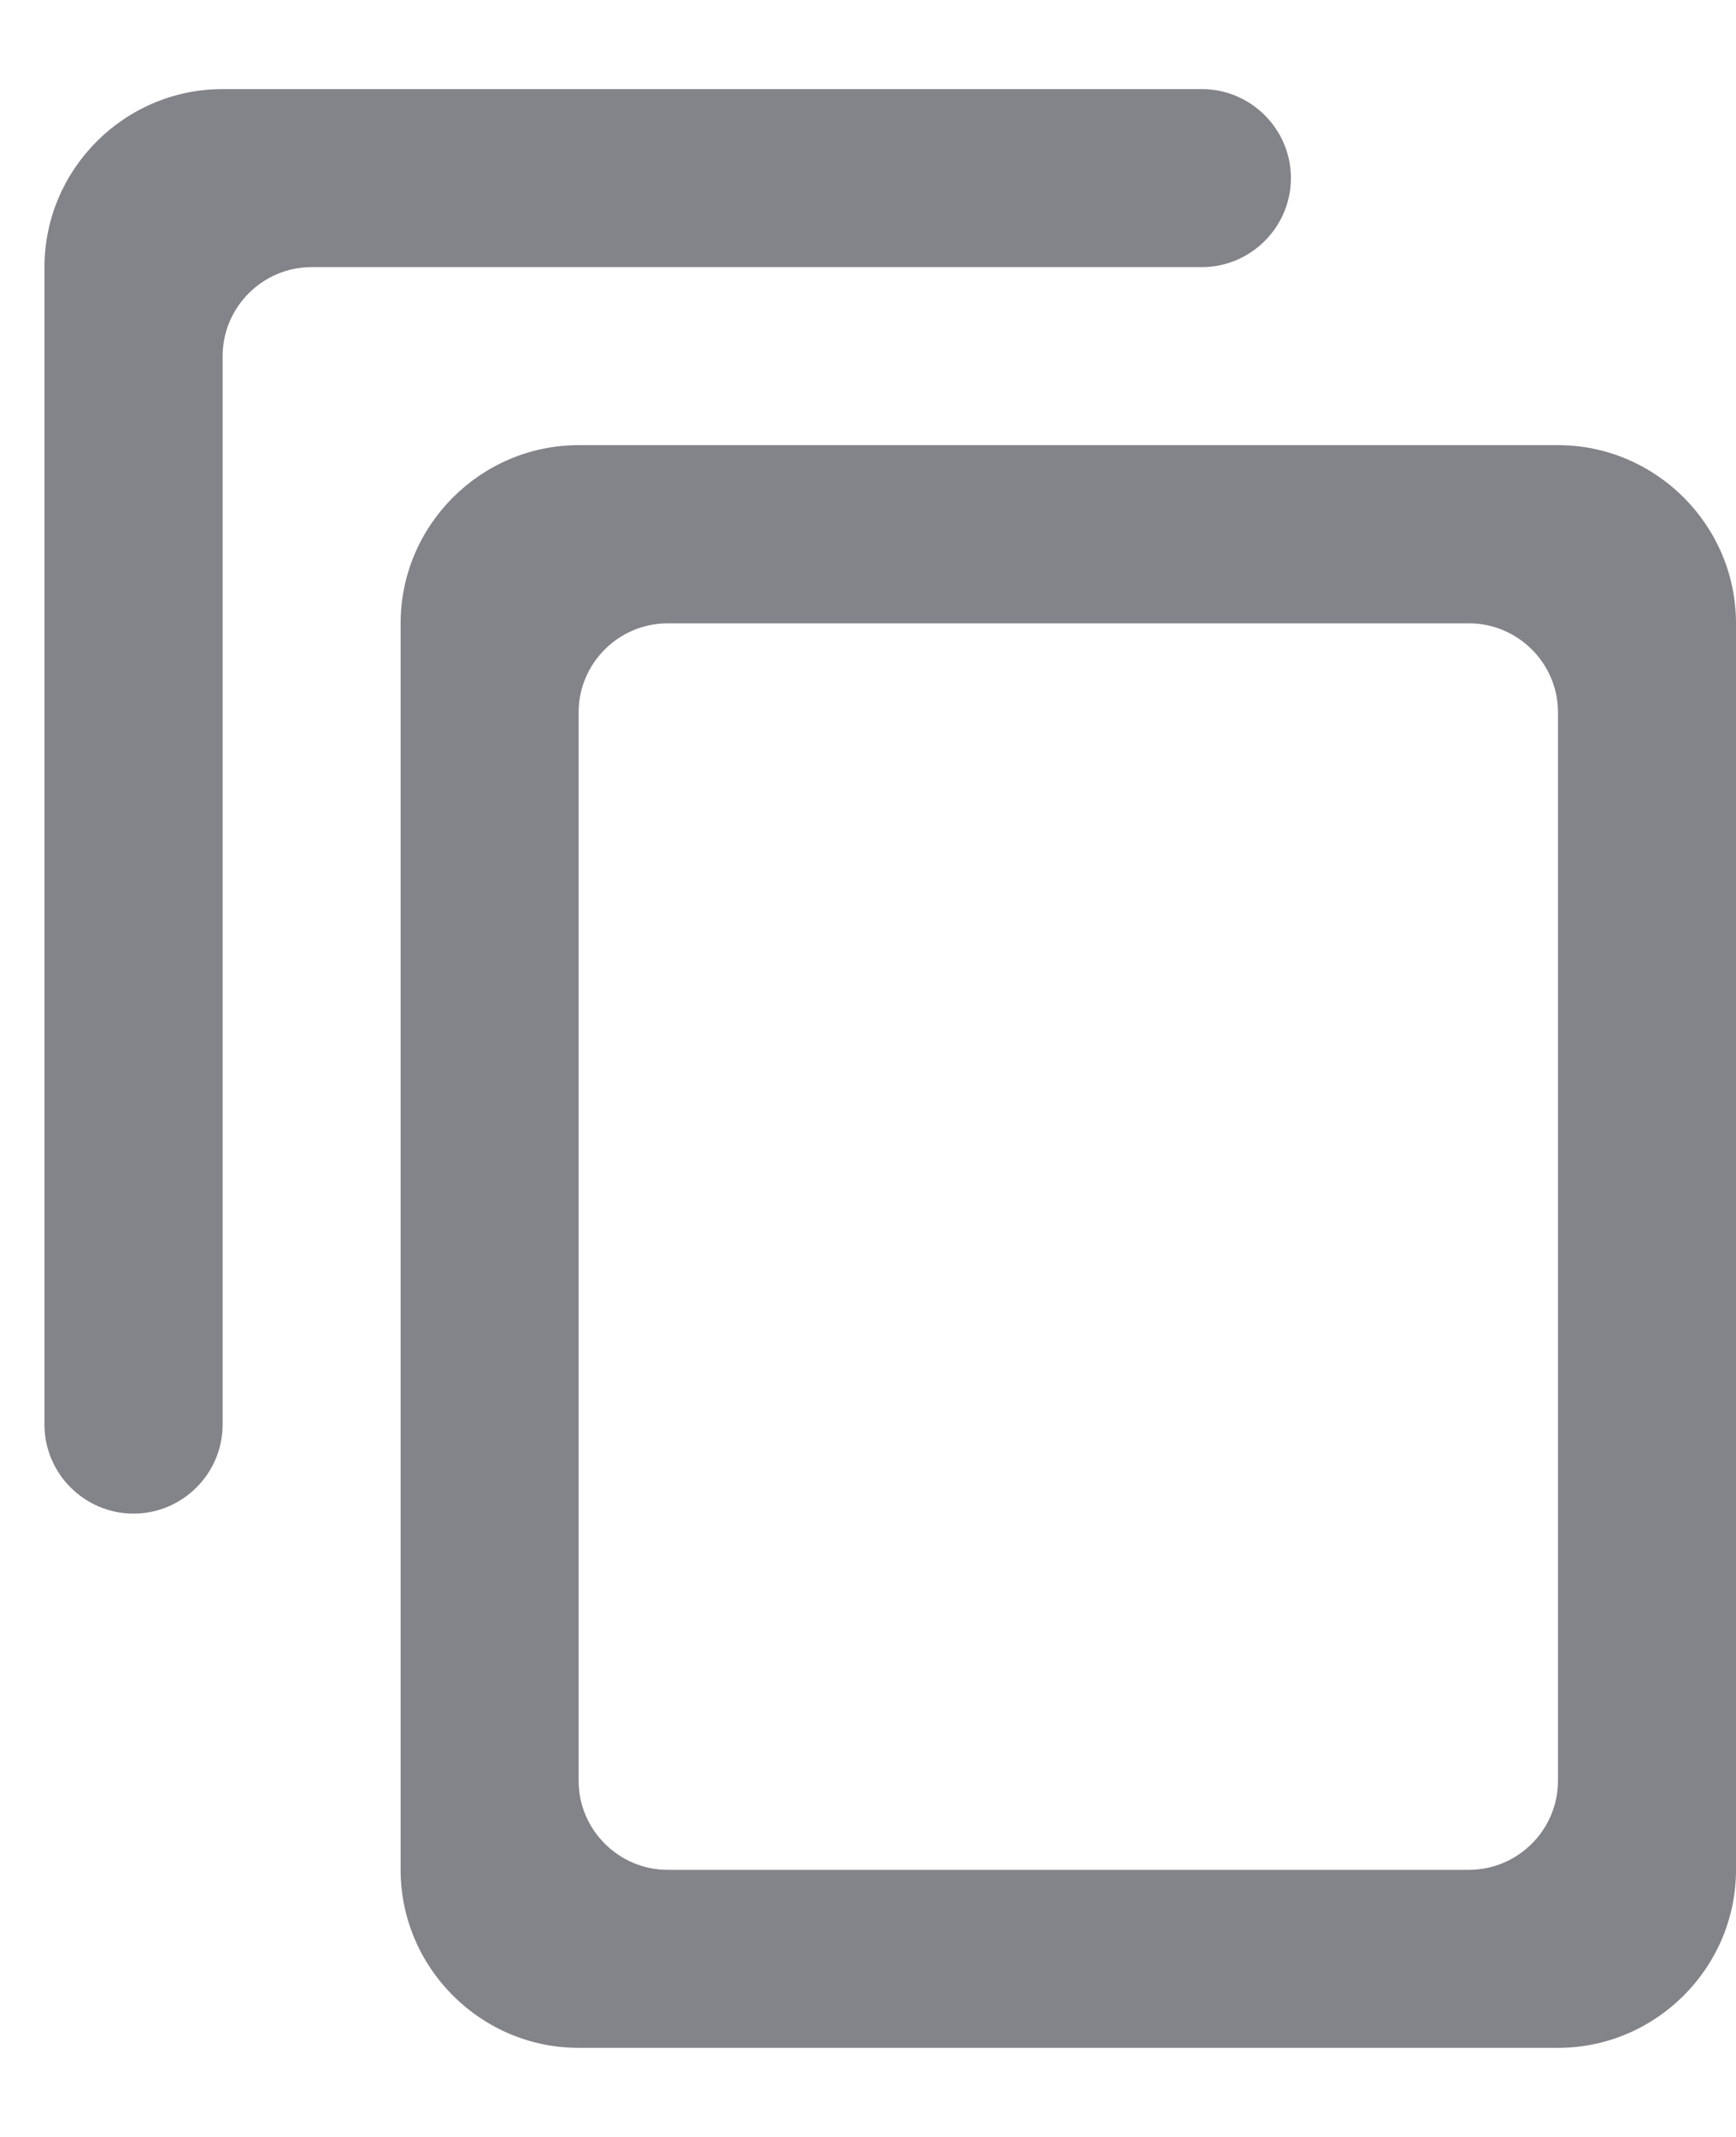 <svg width="13" height="16" viewBox="0 0 13 16" fill="none" xmlns="http://www.w3.org/2000/svg">
<path d="M9 0.667H1.667C0.933 0.667 0.333 1.267 0.333 2V10.667C0.333 11.033 0.633 11.333 1 11.333C1.367 11.333 1.667 11.033 1.667 10.667V2.667C1.667 2.3 1.967 2 2.333 2H9C9.367 2 9.667 1.7 9.667 1.333C9.667 0.967 9.367 0.667 9 0.667ZM11.667 3.333H4.333C3.6 3.333 3 3.933 3 4.667V14C3 14.733 3.6 15.333 4.333 15.333H11.667C12.4 15.333 13 14.733 13 14V4.667C13 3.933 12.4 3.333 11.667 3.333ZM11 14H5C4.633 14 4.333 13.7 4.333 13.333V5.333C4.333 4.967 4.633 4.667 5 4.667H11C11.367 4.667 11.667 4.967 11.667 5.333V13.333C11.667 13.7 11.367 14 11 14Z" fill="#828489"/>
</svg>

